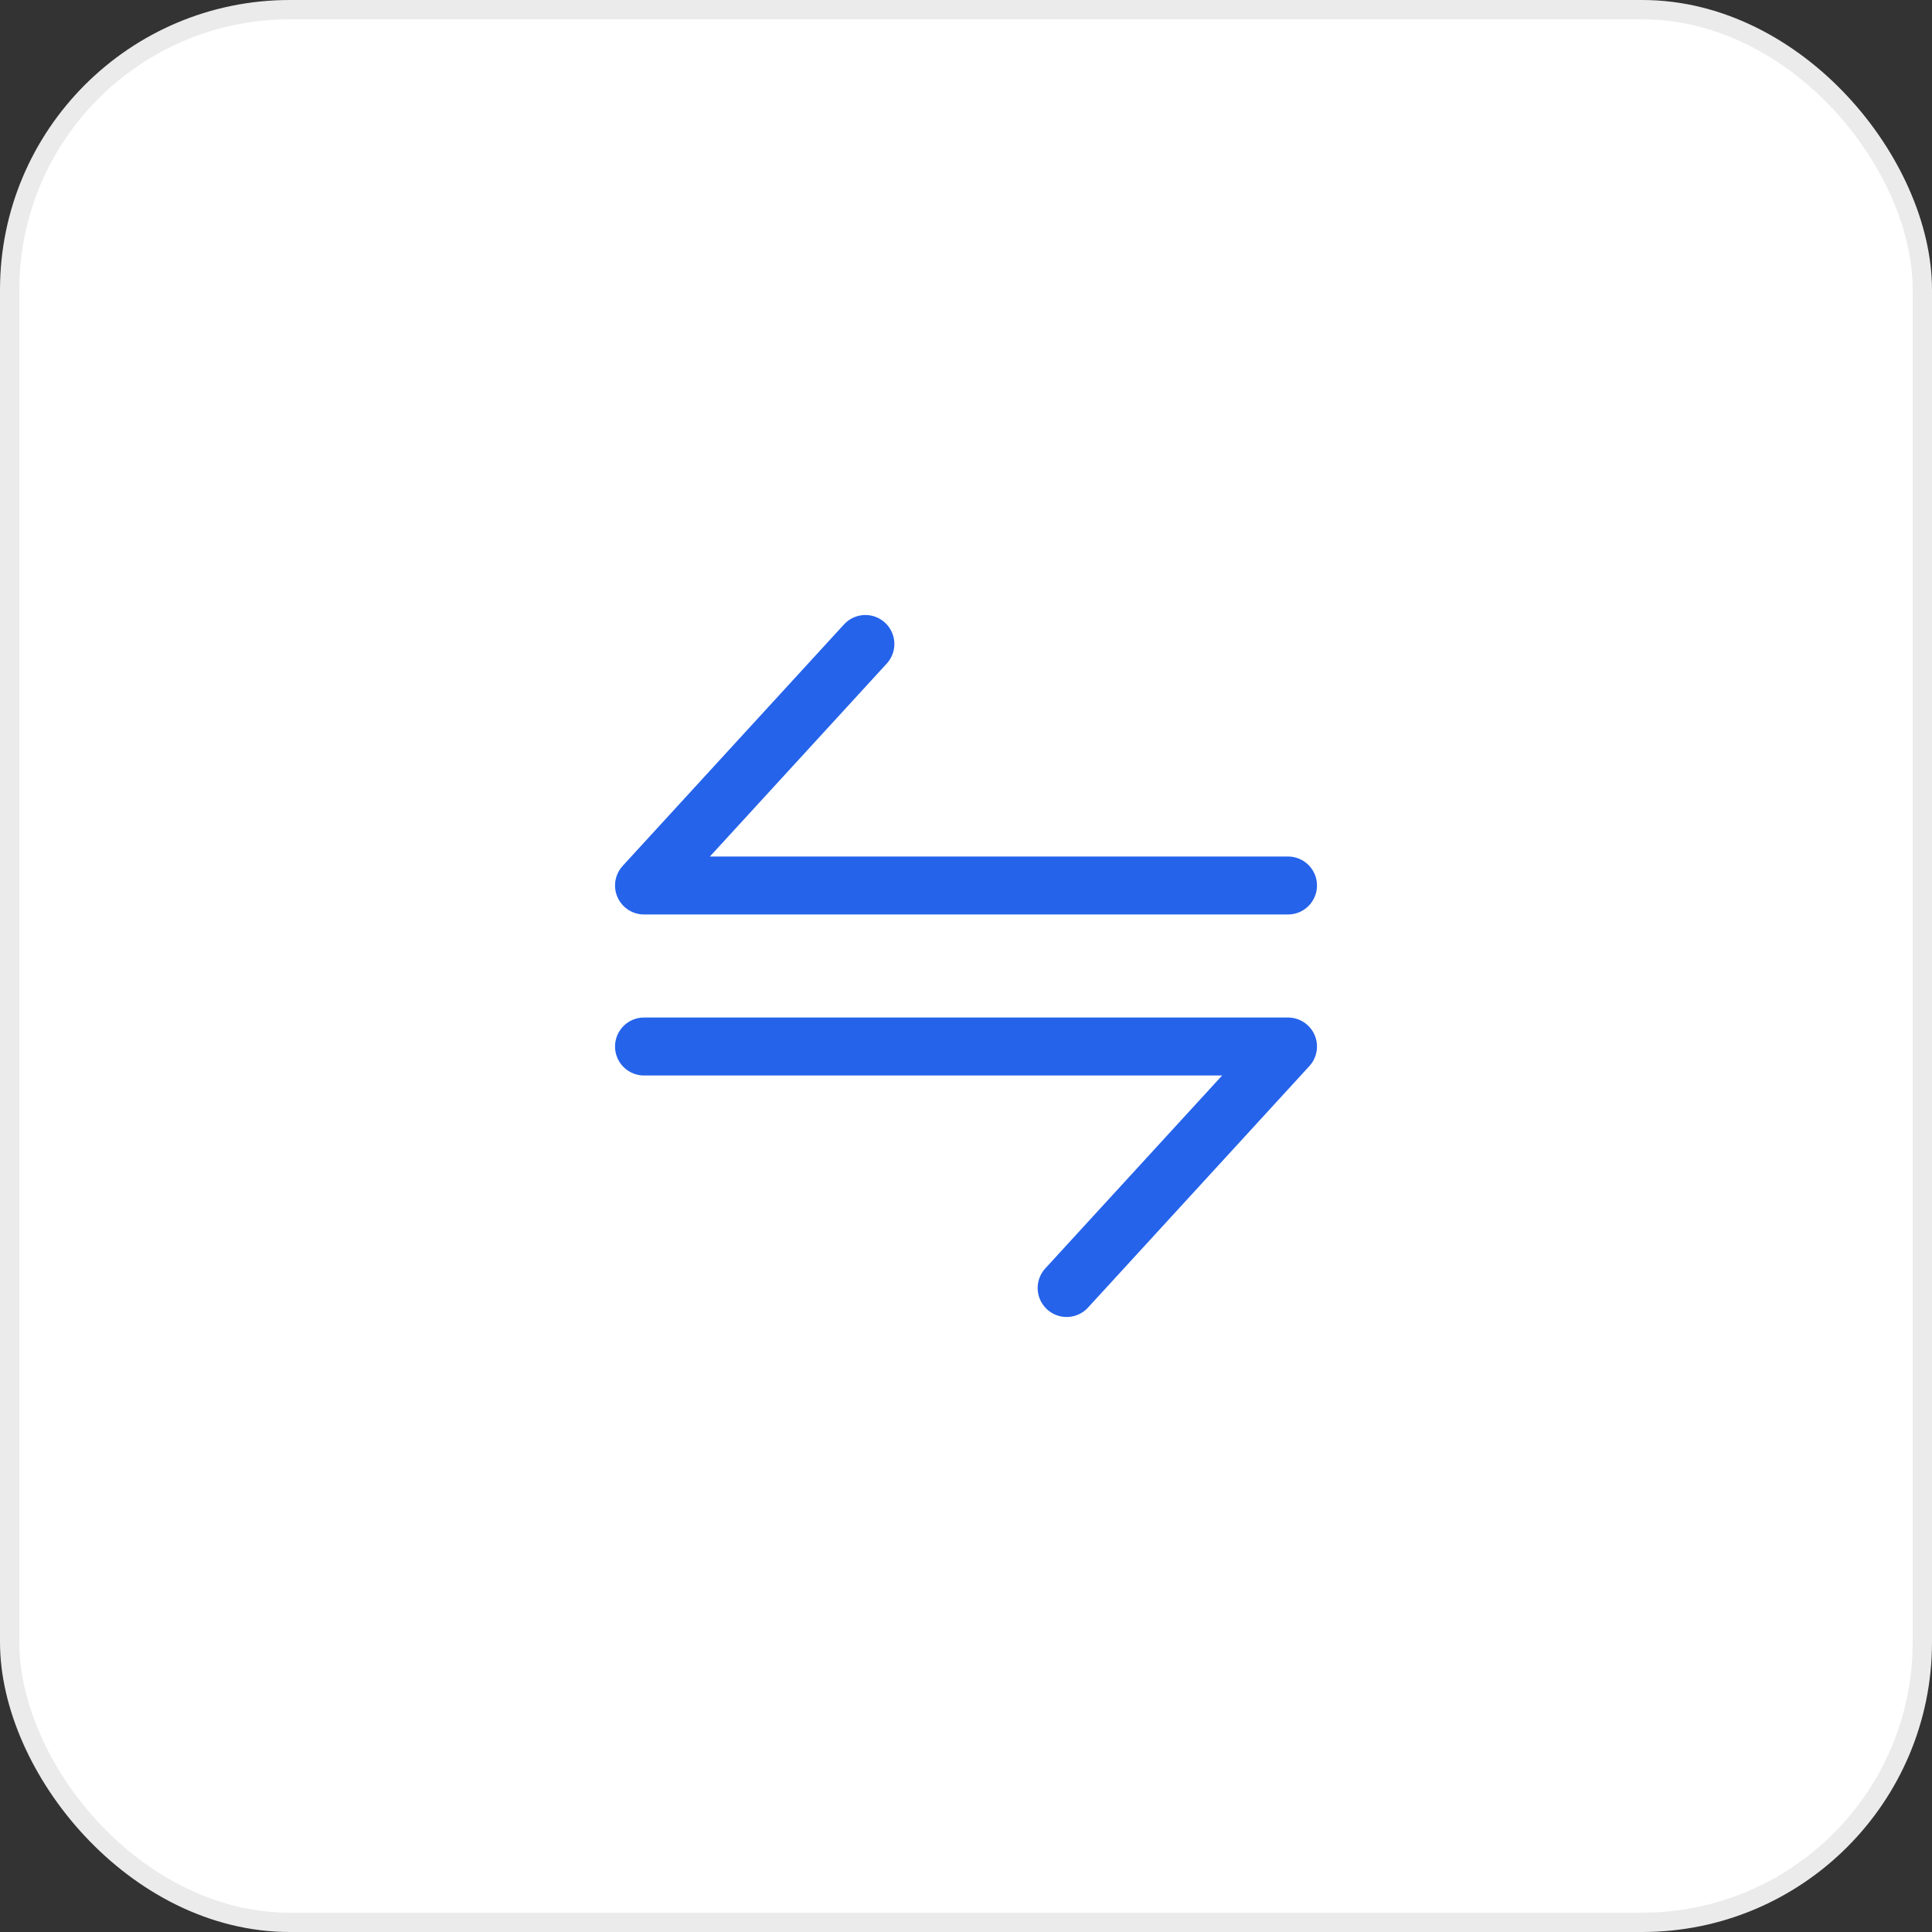 <svg width="100" height="100" viewBox="0 0 100 100" fill="none" xmlns="http://www.w3.org/2000/svg">
<rect x="0" y="0" width="100" height="100" fill="#333333" stroke="none"/>
<rect x="0.5" y="0.5" width="99" height="99" rx="14.5" fill="white" stroke="#EBEBEB"/>
<path d="M66.667 45.833H33.334L44.792 33.333M33.334 54.167H66.667L55.209 66.667" stroke="#2563EB" stroke-width="3" stroke-linecap="round" stroke-linejoin="round"/>
</svg>
